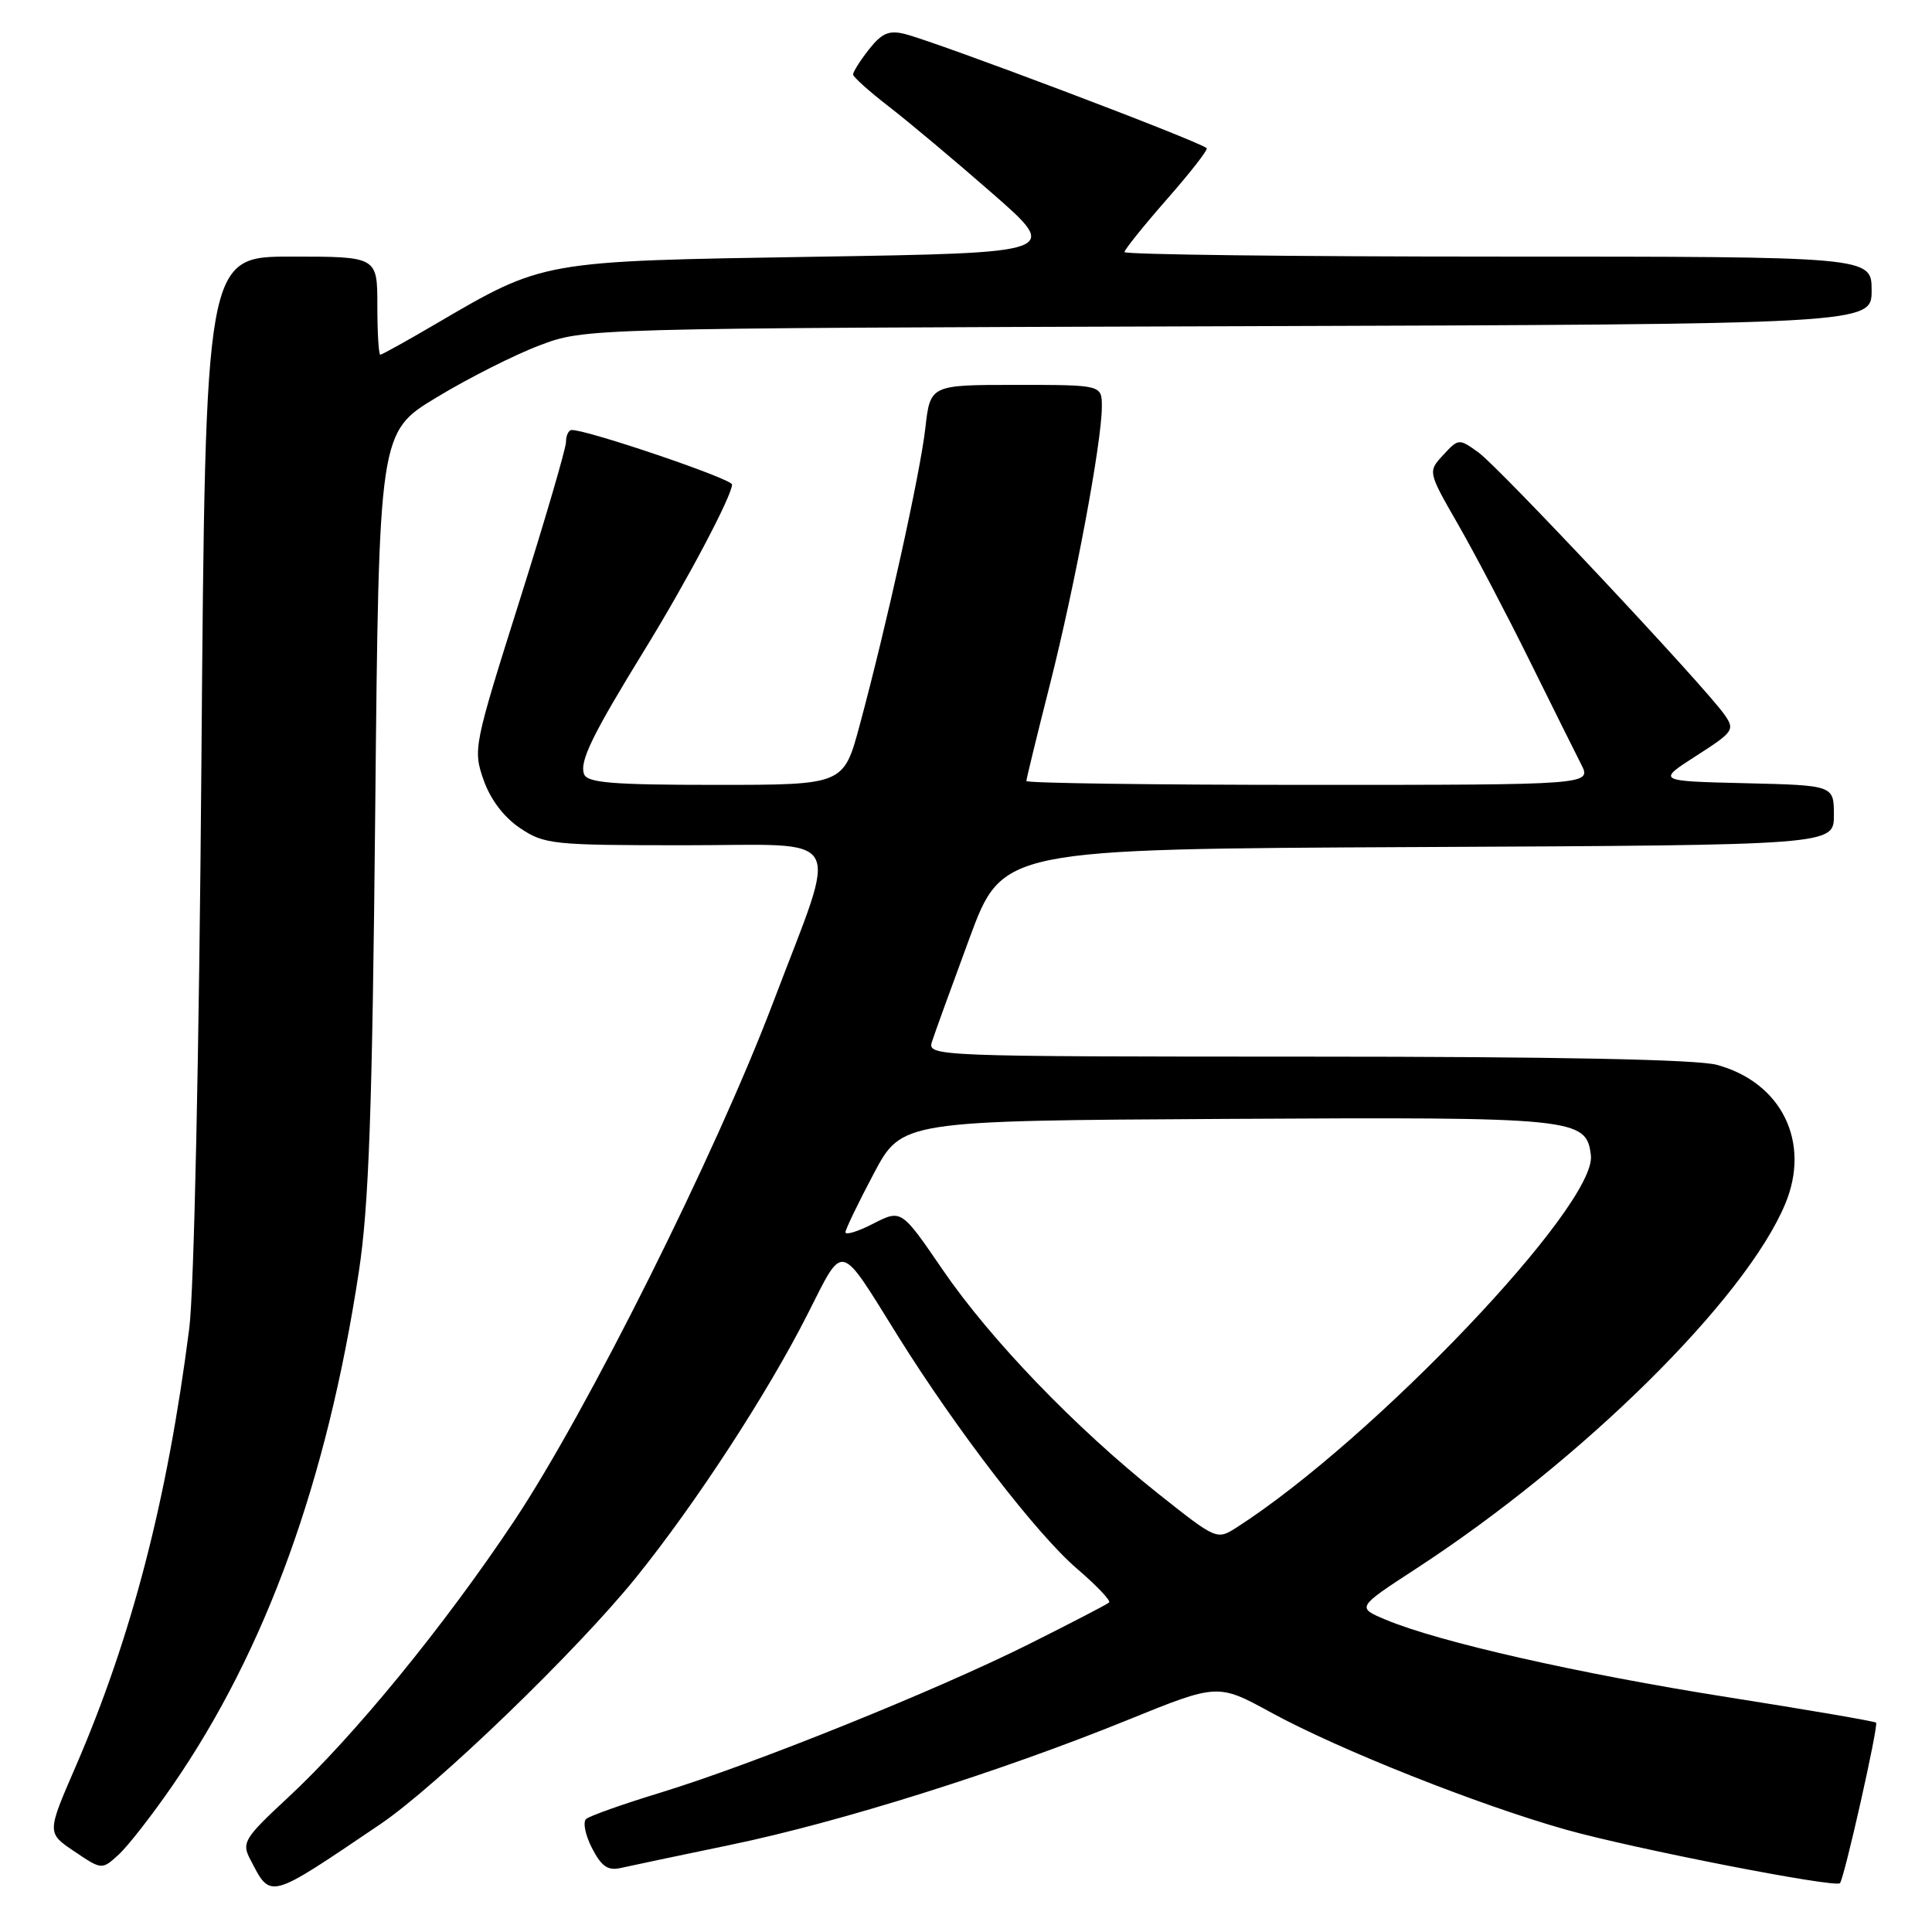 <?xml version="1.0" encoding="UTF-8" standalone="no"?>
<!DOCTYPE svg PUBLIC "-//W3C//DTD SVG 1.1//EN" "http://www.w3.org/Graphics/SVG/1.1/DTD/svg11.dtd" >
<svg xmlns="http://www.w3.org/2000/svg" xmlns:xlink="http://www.w3.org/1999/xlink" version="1.1" viewBox="0 0 256 256">
 <g >
 <path fill="currentColor"
d=" M 50.37 241.73 C 57.85 236.67 76.41 218.77 84.28 209.02 C 92.18 199.23 101.70 184.62 107.00 174.15 C 111.87 164.55 111.09 164.36 118.96 177.00 C 126.73 189.46 137.40 203.33 142.75 207.90 C 145.32 210.10 147.22 212.10 146.96 212.34 C 146.71 212.58 141.90 215.07 136.29 217.88 C 123.93 224.05 99.81 233.77 87.50 237.54 C 82.55 239.05 78.12 240.62 77.66 241.03 C 77.21 241.44 77.56 243.18 78.45 244.90 C 79.71 247.33 80.55 247.91 82.28 247.51 C 83.50 247.23 90.04 245.86 96.81 244.45 C 111.25 241.46 132.49 234.78 149.36 227.93 C 161.36 223.06 161.36 223.06 168.43 226.92 C 177.41 231.83 195.87 239.16 207.50 242.44 C 216.49 244.97 243.16 250.18 243.80 249.53 C 244.36 248.98 248.94 228.61 248.59 228.26 C 248.41 228.08 239.55 226.56 228.89 224.88 C 209.19 221.77 190.64 217.57 183.62 214.62 C 179.75 213.00 179.75 213.00 187.62 207.87 C 209.65 193.53 231.27 172.17 236.55 159.53 C 239.97 151.35 236.08 143.43 227.50 141.10 C 224.87 140.38 206.29 140.01 173.18 140.01 C 123.96 140.00 122.88 139.96 123.48 138.07 C 123.81 137.01 126.06 130.83 128.46 124.32 C 132.83 112.50 132.83 112.50 187.92 112.24 C 243.00 111.98 243.00 111.98 243.00 108.02 C 243.00 104.06 243.00 104.06 231.27 103.78 C 219.54 103.50 219.54 103.50 224.76 100.15 C 229.72 96.97 229.91 96.70 228.49 94.68 C 225.88 90.95 198.60 61.87 195.89 59.94 C 193.32 58.09 193.26 58.10 191.24 60.28 C 189.19 62.50 189.19 62.50 193.21 69.50 C 195.42 73.35 199.67 81.45 202.66 87.50 C 205.65 93.55 208.73 99.74 209.50 101.25 C 210.91 104.00 210.91 104.00 173.45 104.00 C 152.85 104.00 136.00 103.77 136.00 103.49 C 136.00 103.22 137.40 97.48 139.11 90.74 C 142.44 77.60 146.00 58.57 146.00 53.88 C 146.00 51.00 146.00 51.00 134.63 51.00 C 123.26 51.00 123.26 51.00 122.61 56.75 C 121.92 62.79 117.49 82.83 113.90 96.14 C 111.78 104.00 111.78 104.00 94.86 104.00 C 81.22 104.00 77.83 103.73 77.40 102.59 C 76.75 100.91 78.46 97.42 85.52 85.93 C 91.03 76.97 97.00 65.67 97.00 64.20 C 97.00 63.45 77.79 56.93 75.75 56.98 C 75.34 56.99 75.00 57.70 75.00 58.55 C 75.00 59.40 72.22 68.90 68.82 79.67 C 62.78 98.80 62.67 99.32 64.07 103.33 C 64.98 105.93 66.75 108.27 68.90 109.72 C 72.13 111.89 73.19 112.00 90.77 112.00 C 112.46 112.00 111.19 109.75 102.46 132.79 C 94.83 152.91 77.81 186.98 68.15 201.50 C 58.87 215.44 46.81 230.18 38.06 238.28 C 32.44 243.49 32.02 244.17 33.09 246.24 C 35.94 251.72 35.36 251.87 50.37 241.73 Z  M 22.86 236.59 C 35.20 218.69 43.33 196.28 47.55 168.50 C 48.88 159.75 49.33 147.25 49.72 107.39 C 50.21 57.27 50.21 57.27 57.86 52.65 C 62.07 50.10 68.21 47.00 71.51 45.76 C 77.50 43.50 77.50 43.50 162.75 43.23 C 248.00 42.96 248.00 42.96 248.00 38.48 C 248.00 34.00 248.00 34.00 198.50 34.00 C 171.27 34.00 149.00 33.73 149.00 33.40 C 149.00 33.08 151.54 29.92 154.64 26.38 C 157.75 22.84 160.11 19.81 159.89 19.63 C 158.62 18.60 124.18 5.58 119.88 4.50 C 117.79 3.98 116.84 4.39 115.13 6.56 C 113.96 8.05 113.02 9.55 113.04 9.88 C 113.07 10.22 115.20 12.13 117.79 14.13 C 120.38 16.13 126.55 21.30 131.50 25.63 C 140.49 33.50 140.49 33.50 108.00 34.02 C 71.57 34.61 72.11 34.51 57.64 42.98 C 53.87 45.19 50.60 47.00 50.39 47.00 C 50.18 47.00 50.00 44.08 50.00 40.50 C 50.00 34.00 50.00 34.00 38.61 34.00 C 27.22 34.00 27.22 34.00 26.69 100.75 C 26.39 139.42 25.71 171.08 25.08 176.00 C 22.17 198.75 17.45 216.94 9.99 234.16 C 6.21 242.87 6.21 242.87 9.85 245.32 C 13.50 247.78 13.50 247.78 15.74 245.73 C 16.97 244.60 20.17 240.49 22.86 236.59 Z  M 153.52 197.96 C 142.50 189.20 131.25 177.51 124.91 168.25 C 119.43 160.24 119.43 160.24 115.71 162.14 C 113.67 163.19 112.01 163.70 112.03 163.27 C 112.05 162.85 113.74 159.35 115.78 155.50 C 119.50 148.50 119.50 148.50 162.50 148.26 C 208.93 148.00 210.22 148.13 210.80 153.10 C 211.57 159.67 181.94 190.79 163.87 202.39 C 161.24 204.07 161.20 204.05 153.52 197.96 Z "/>
</g>
</svg>